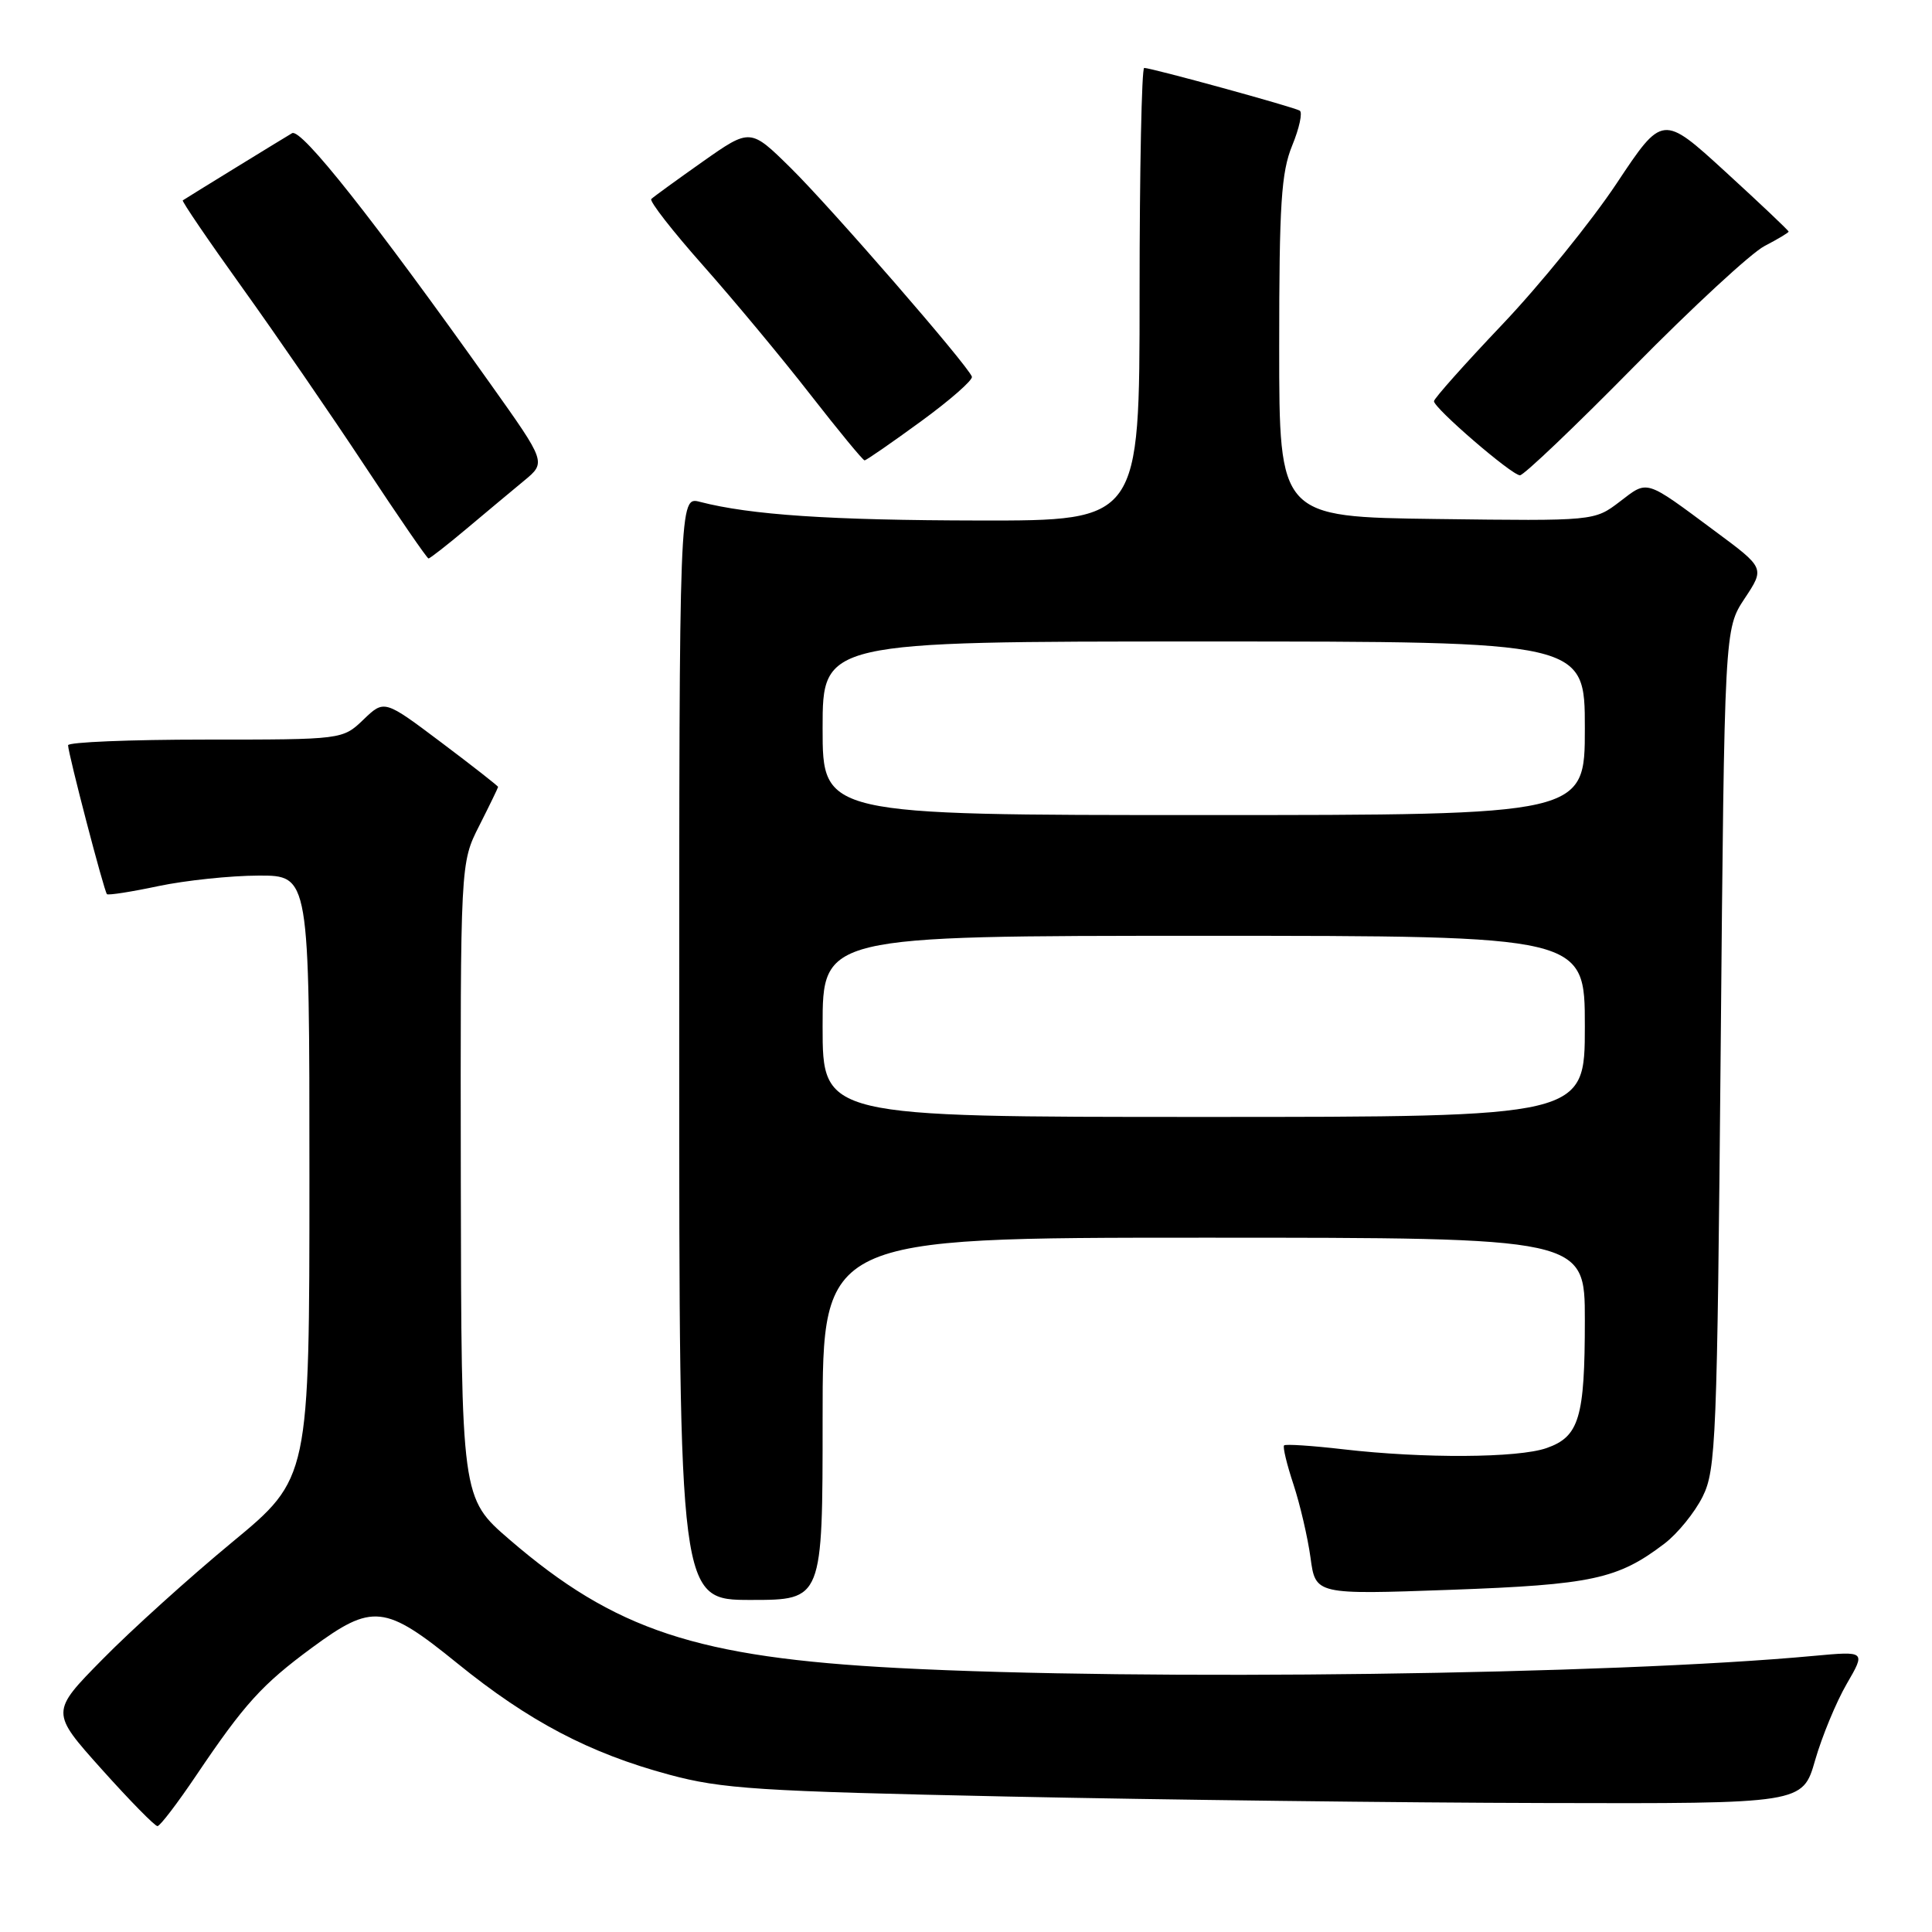 <?xml version="1.0" encoding="UTF-8" standalone="no"?>
<!DOCTYPE svg PUBLIC "-//W3C//DTD SVG 1.1//EN" "http://www.w3.org/Graphics/SVG/1.1/DTD/svg11.dtd" >
<svg xmlns="http://www.w3.org/2000/svg" xmlns:xlink="http://www.w3.org/1999/xlink" version="1.1" viewBox="0 0 256 256">
 <g >
 <path fill="currentColor"
d=" M 26.00 235.25 C 32.39 225.77 34.71 223.21 41.35 218.32 C 49.36 212.43 50.99 212.60 60.60 220.40 C 70.07 228.08 78.11 232.31 88.66 235.15 C 95.65 237.04 100.50 237.35 133.50 238.05 C 153.85 238.48 185.88 238.87 204.68 238.91 C 238.86 239.00 238.86 239.00 240.51 233.25 C 241.42 230.09 243.30 225.54 244.69 223.14 C 247.22 218.78 247.22 218.78 240.36 219.41 C 213.59 221.91 151.54 222.73 119.00 221.02 C 92.35 219.62 81.48 216.03 67.51 204.00 C 61.13 198.50 61.13 198.50 61.06 156.42 C 61.00 114.34 61.00 114.34 63.50 109.42 C 64.87 106.71 65.99 104.40 66.00 104.27 C 66.00 104.15 62.61 101.49 58.46 98.37 C 50.92 92.70 50.92 92.70 48.16 95.35 C 45.39 98.00 45.39 98.00 27.20 98.00 C 17.19 98.00 9.01 98.34 9.02 98.75 C 9.05 99.94 13.80 118.13 14.17 118.48 C 14.35 118.65 17.42 118.17 21.00 117.41 C 24.58 116.66 30.54 116.03 34.25 116.02 C 41.00 116.00 41.00 116.00 41.00 155.94 C 41.00 195.89 41.00 195.89 30.75 204.36 C 25.11 209.02 17.39 215.99 13.60 219.85 C 6.69 226.86 6.69 226.86 13.47 234.43 C 17.20 238.59 20.53 241.99 20.87 241.97 C 21.22 241.95 23.52 238.93 26.00 235.25 Z  M 109.00 188.00 C 109.00 164.00 109.00 164.00 159.50 164.00 C 210.00 164.00 210.00 164.00 210.00 174.93 C 210.00 187.87 209.25 190.37 204.92 191.88 C 201.14 193.20 188.61 193.27 178.00 192.04 C 173.88 191.56 170.34 191.33 170.15 191.52 C 169.95 191.71 170.51 194.04 171.39 196.69 C 172.26 199.33 173.28 203.71 173.65 206.40 C 174.31 211.30 174.31 211.30 192.18 210.66 C 210.98 209.98 214.37 209.24 220.56 204.53 C 222.30 203.20 224.57 200.40 225.61 198.31 C 227.38 194.75 227.53 190.84 228.00 138.93 C 228.50 83.35 228.50 83.35 231.17 79.31 C 233.85 75.27 233.85 75.27 227.26 70.39 C 217.87 63.42 218.40 63.59 214.63 66.47 C 211.26 69.04 211.26 69.04 190.38 68.77 C 169.50 68.50 169.50 68.50 169.50 46.00 C 169.50 26.99 169.77 22.85 171.22 19.29 C 172.17 16.98 172.62 14.89 172.22 14.66 C 171.41 14.17 152.57 9.00 151.61 9.00 C 151.28 9.00 151.00 22.50 151.00 39.00 C 151.00 69.00 151.00 69.00 129.75 68.97 C 109.96 68.94 99.44 68.23 92.75 66.50 C 90.00 65.78 90.00 65.78 90.00 138.89 C 90.00 212.00 90.00 212.00 99.50 212.00 C 109.00 212.00 109.00 212.00 109.00 188.00 Z  M 61.81 70.07 C 64.39 67.90 67.82 65.04 69.44 63.70 C 72.38 61.27 72.38 61.27 65.00 50.89 C 49.42 28.97 39.90 16.94 38.70 17.65 C 37.59 18.30 24.86 26.12 24.22 26.55 C 24.06 26.65 27.61 31.86 32.10 38.12 C 36.59 44.38 43.90 55.01 48.35 61.75 C 52.80 68.49 56.59 74.00 56.78 74.00 C 56.97 74.00 59.24 72.23 61.81 70.07 Z  M 216.46 48.63 C 224.25 40.72 232.05 33.51 233.81 32.60 C 235.56 31.69 237.00 30.83 237.00 30.69 C 237.00 30.54 233.24 26.98 228.65 22.78 C 220.30 15.14 220.30 15.14 214.20 24.32 C 210.84 29.37 204.03 37.77 199.06 43.00 C 194.09 48.23 190.02 52.80 190.01 53.16 C 189.99 54.07 200.29 62.95 201.40 62.98 C 201.90 62.99 208.68 56.53 216.46 48.63 Z  M 122.01 55.85 C 125.89 53.02 128.94 50.35 128.78 49.91 C 128.24 48.39 110.07 27.47 104.76 22.24 C 99.42 16.98 99.42 16.98 93.11 21.42 C 89.64 23.87 86.58 26.09 86.30 26.37 C 86.02 26.65 89.11 30.61 93.17 35.19 C 97.22 39.76 103.61 47.44 107.35 52.25 C 111.10 57.06 114.34 61.00 114.56 61.00 C 114.78 61.00 118.13 58.68 122.01 55.85 Z  M 109.00 136.00 C 109.00 124.00 109.00 124.00 159.50 124.00 C 210.00 124.00 210.00 124.00 210.00 136.00 C 210.00 148.00 210.00 148.00 159.50 148.00 C 109.00 148.00 109.00 148.00 109.00 136.00 Z  M 109.00 96.50 C 109.00 85.00 109.00 85.00 159.50 85.00 C 210.00 85.00 210.00 85.00 210.00 96.50 C 210.00 108.00 210.00 108.00 159.50 108.00 C 109.00 108.00 109.00 108.00 109.00 96.50 Z "/>
</g>
</svg>